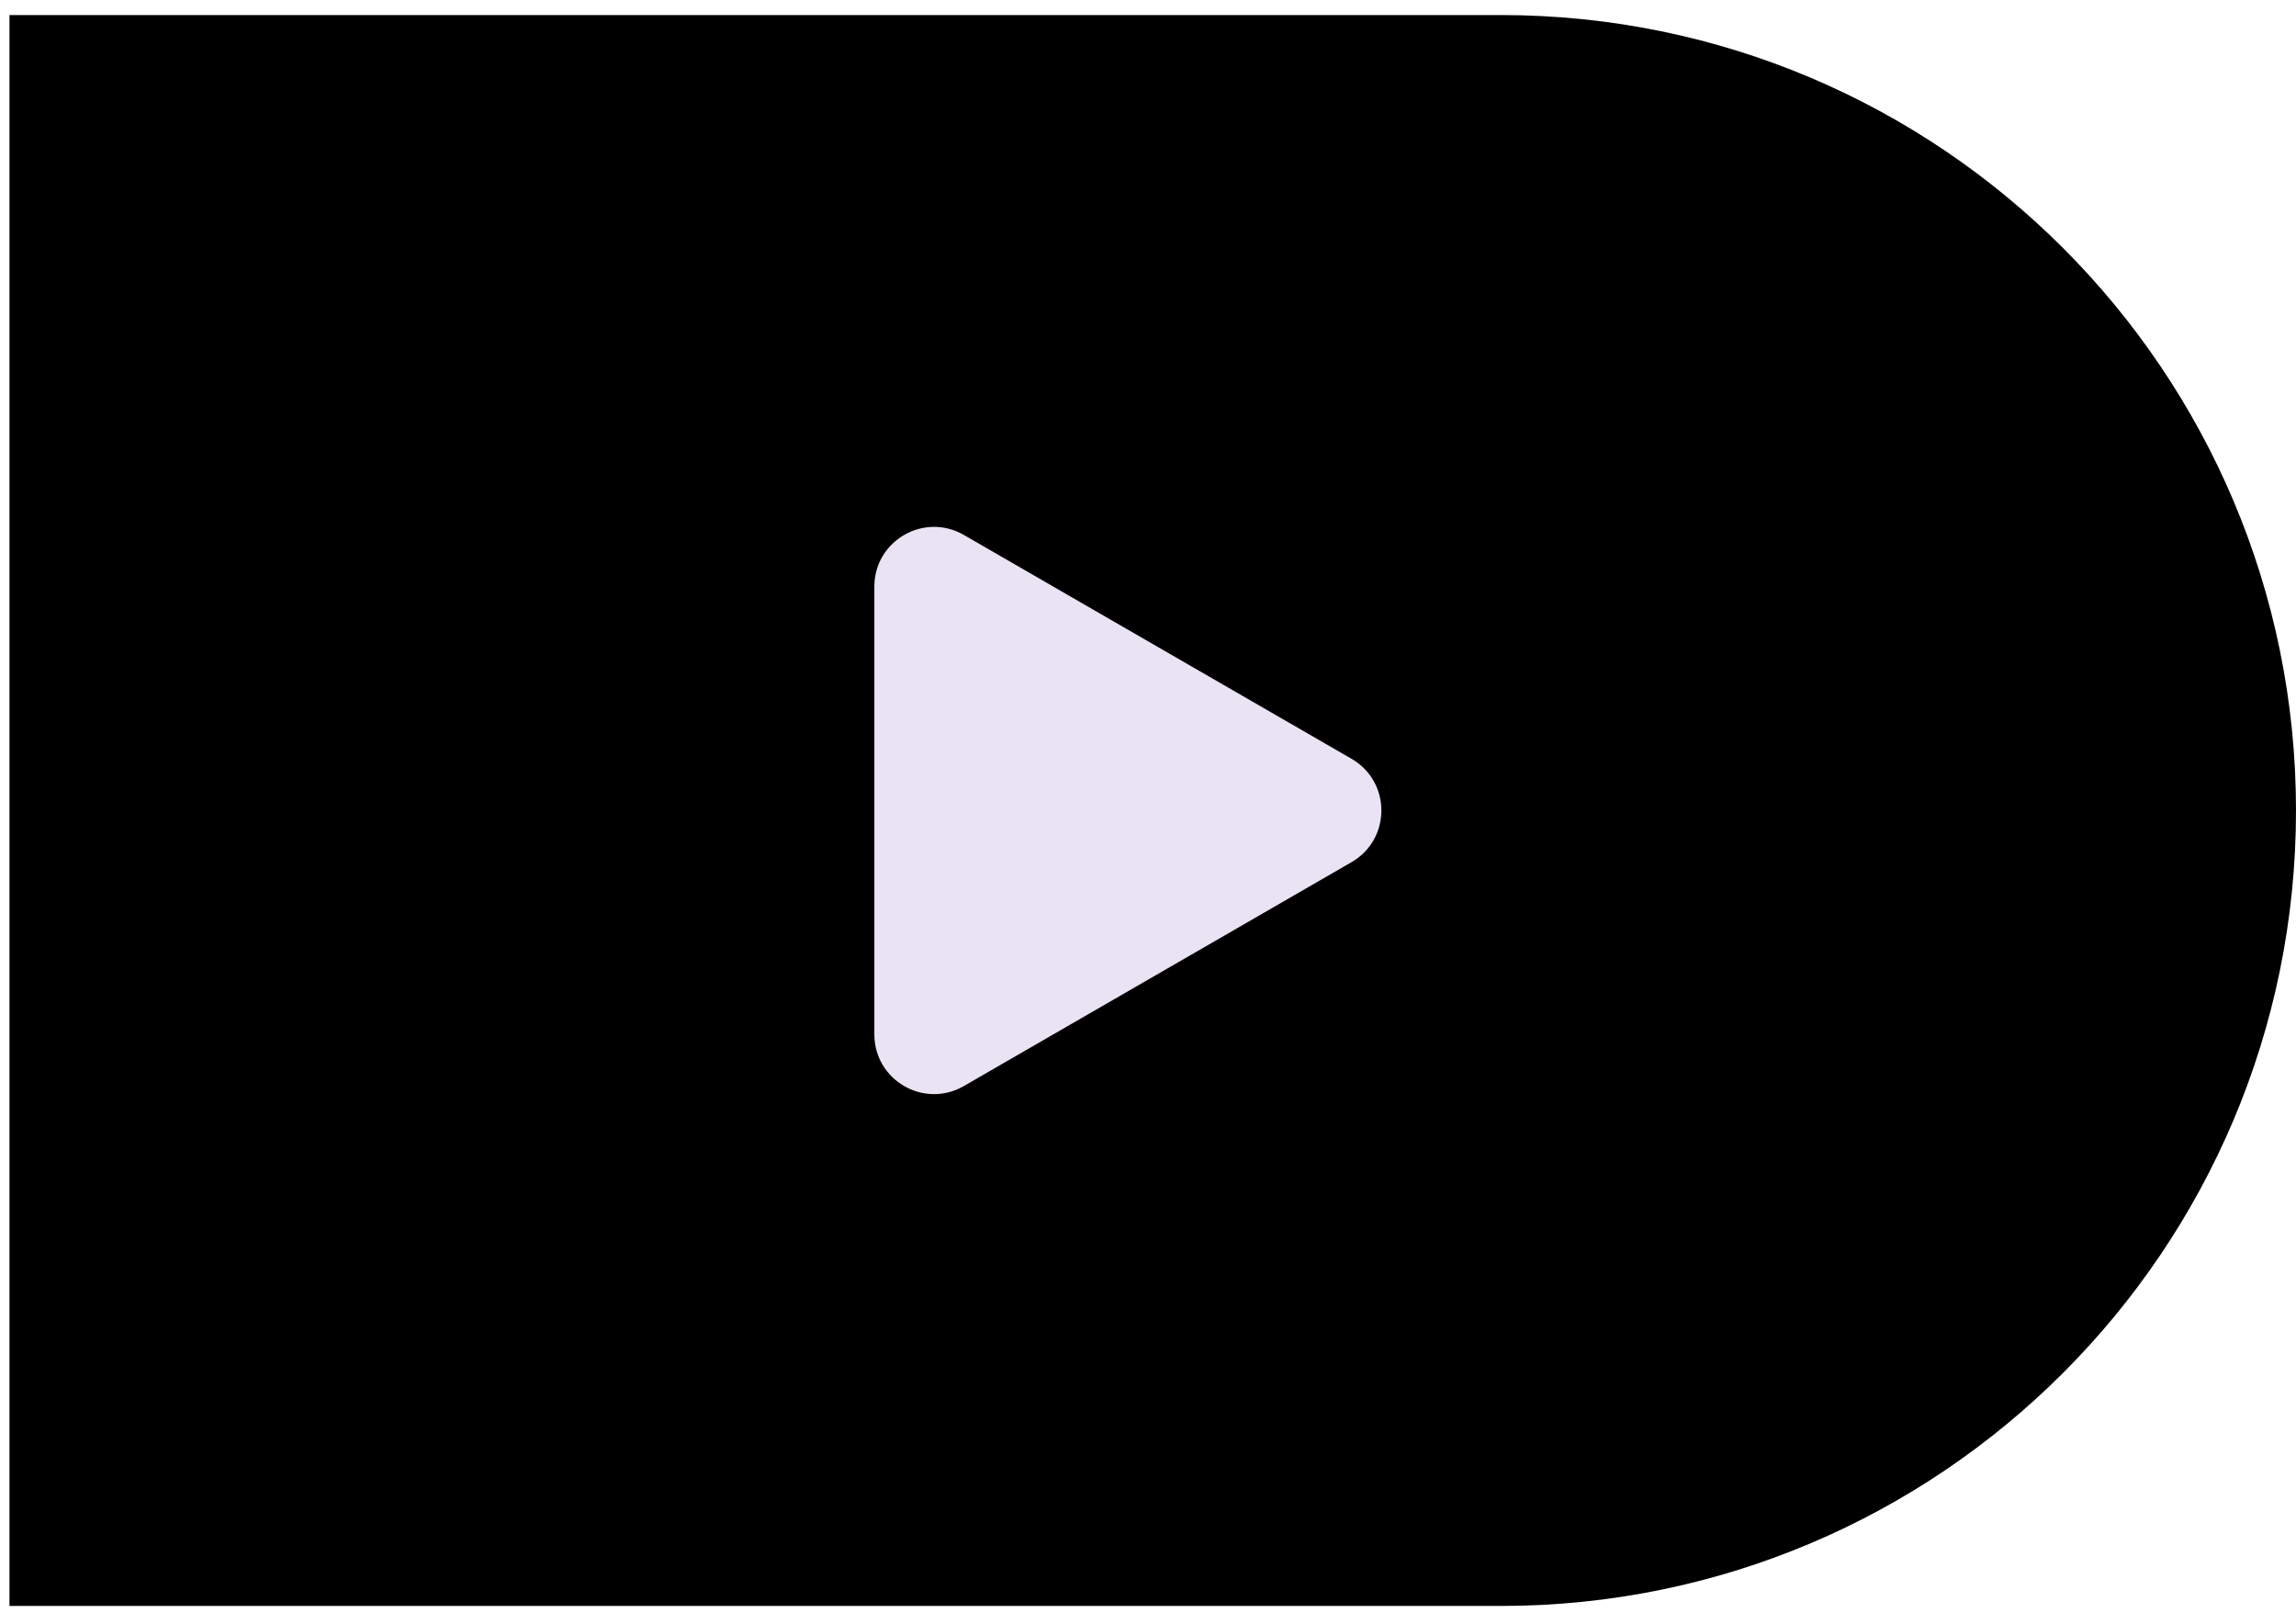 <svg width="82" height="58" viewBox="0 0 82 58" fill="none" xmlns="http://www.w3.org/2000/svg">
<path d="M0.338 0.537H53.596C69.283 0.537 82 13.254 82 28.941V28.941C82 44.629 69.283 57.346 53.596 57.346H0.338V0.537Z" fill="black"/>
<path d="M48.27 27.096C49.69 27.916 49.69 29.966 48.27 30.786L34.423 38.781C33.003 39.601 31.227 38.576 31.227 36.936L31.227 20.947C31.227 19.307 33.003 18.282 34.423 19.102L48.27 27.096Z" fill="#EAE3F3"/>
</svg>

